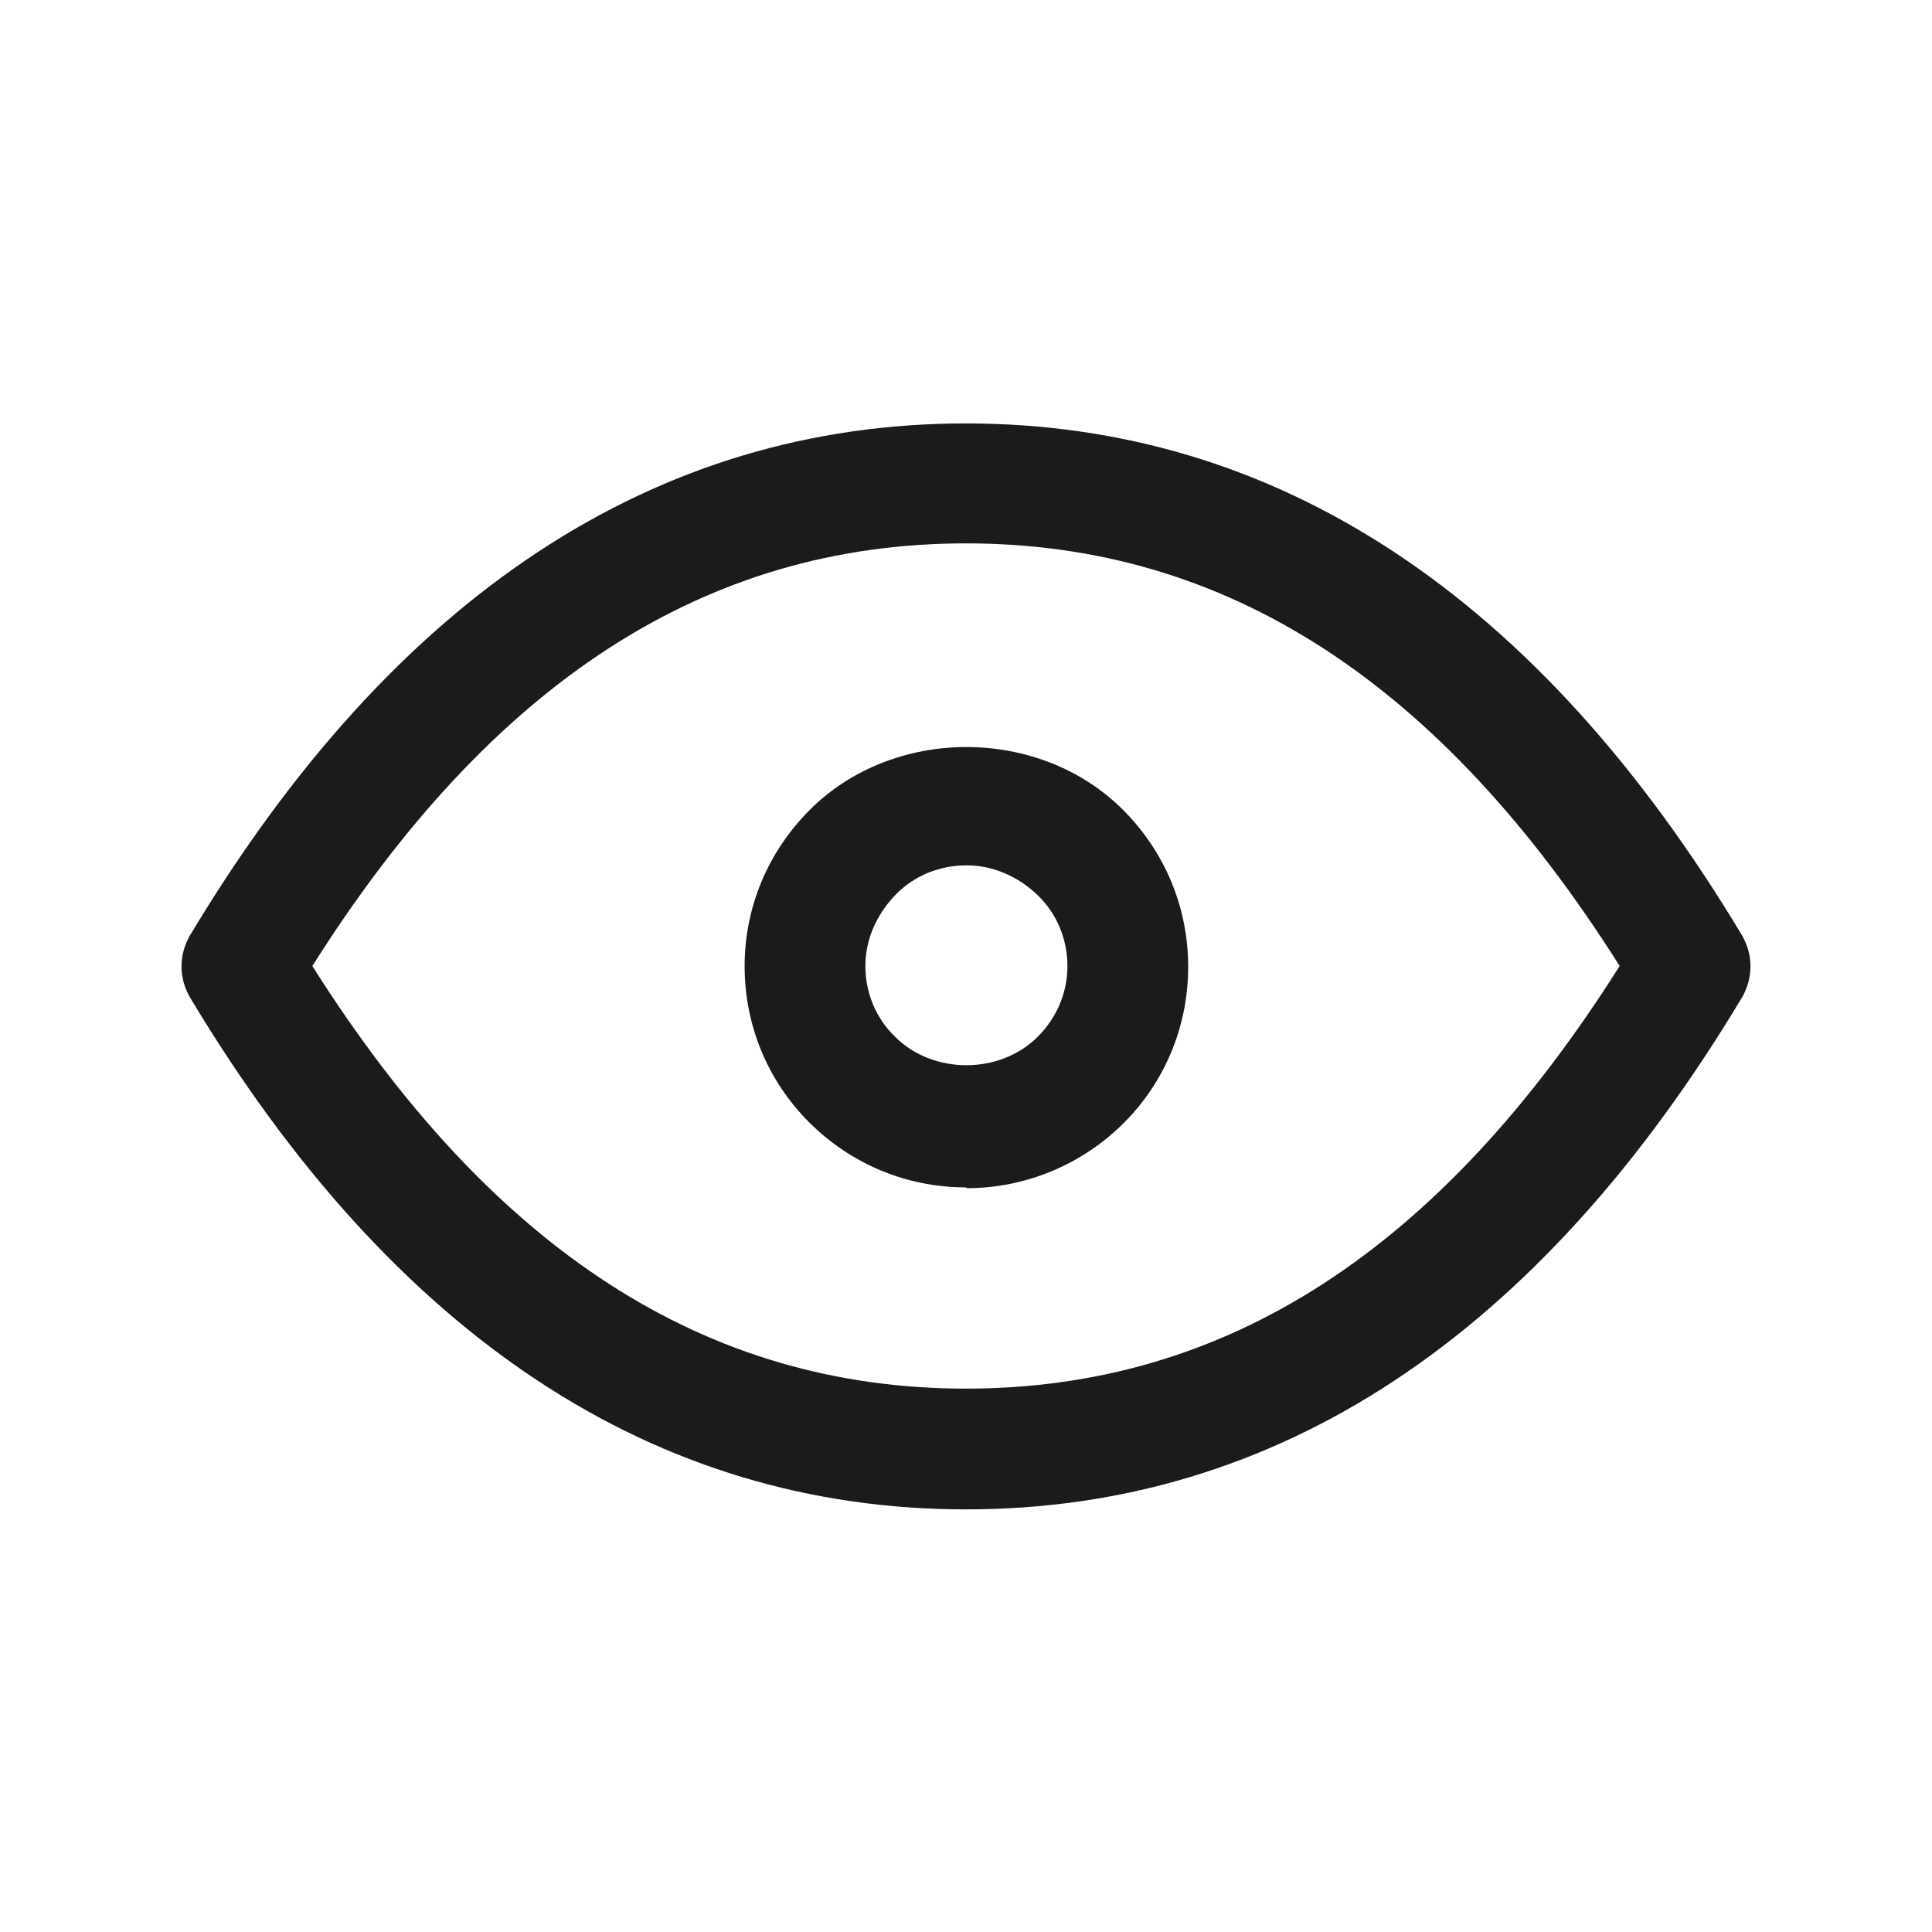 <svg xmlns="http://www.w3.org/2000/svg" id="Outlines" viewBox="0 0 24 24"><defs><style>.cls-1{fill:#1b1b1b;stroke-width:0}</style></defs><g id="eye"><path d="M12,14.75c-.74,0-1.43-.29-1.95-.81-.52-.52-.8-1.21-.8-1.94s.29-1.42.81-1.94c1.04-1.04,2.85-1.04,3.89,0,.52.52.81,1.21.81,1.95s-.29,1.43-.8,1.94-1.21.81-1.95.81ZM12,10.75c-.33,0-.65.13-.88.37s-.37.55-.37.88.13.65.37.88c.47.47,1.3.47,1.77,0,.24-.24.37-.55.37-.88s-.13-.65-.37-.88-.55-.37-.88-.37Z" class="cls-1"/><path d="M12,18.75c-3.86,0-7.11-2.14-9.64-6.36-.14-.24-.14-.53,0-.77,2.53-4.22,5.78-6.36,9.64-6.36s7.11,2.14,9.64,6.36c.14.24.14.53,0,.77-2.53,4.22-5.78,6.36-9.64,6.36ZM3.88,12c2.23,3.53,4.89,5.25,8.12,5.25s5.89-1.72,8.12-5.25c-2.23-3.53-4.89-5.25-8.12-5.25s-5.89,1.72-8.12,5.25Z" class="cls-1"/></g></svg>